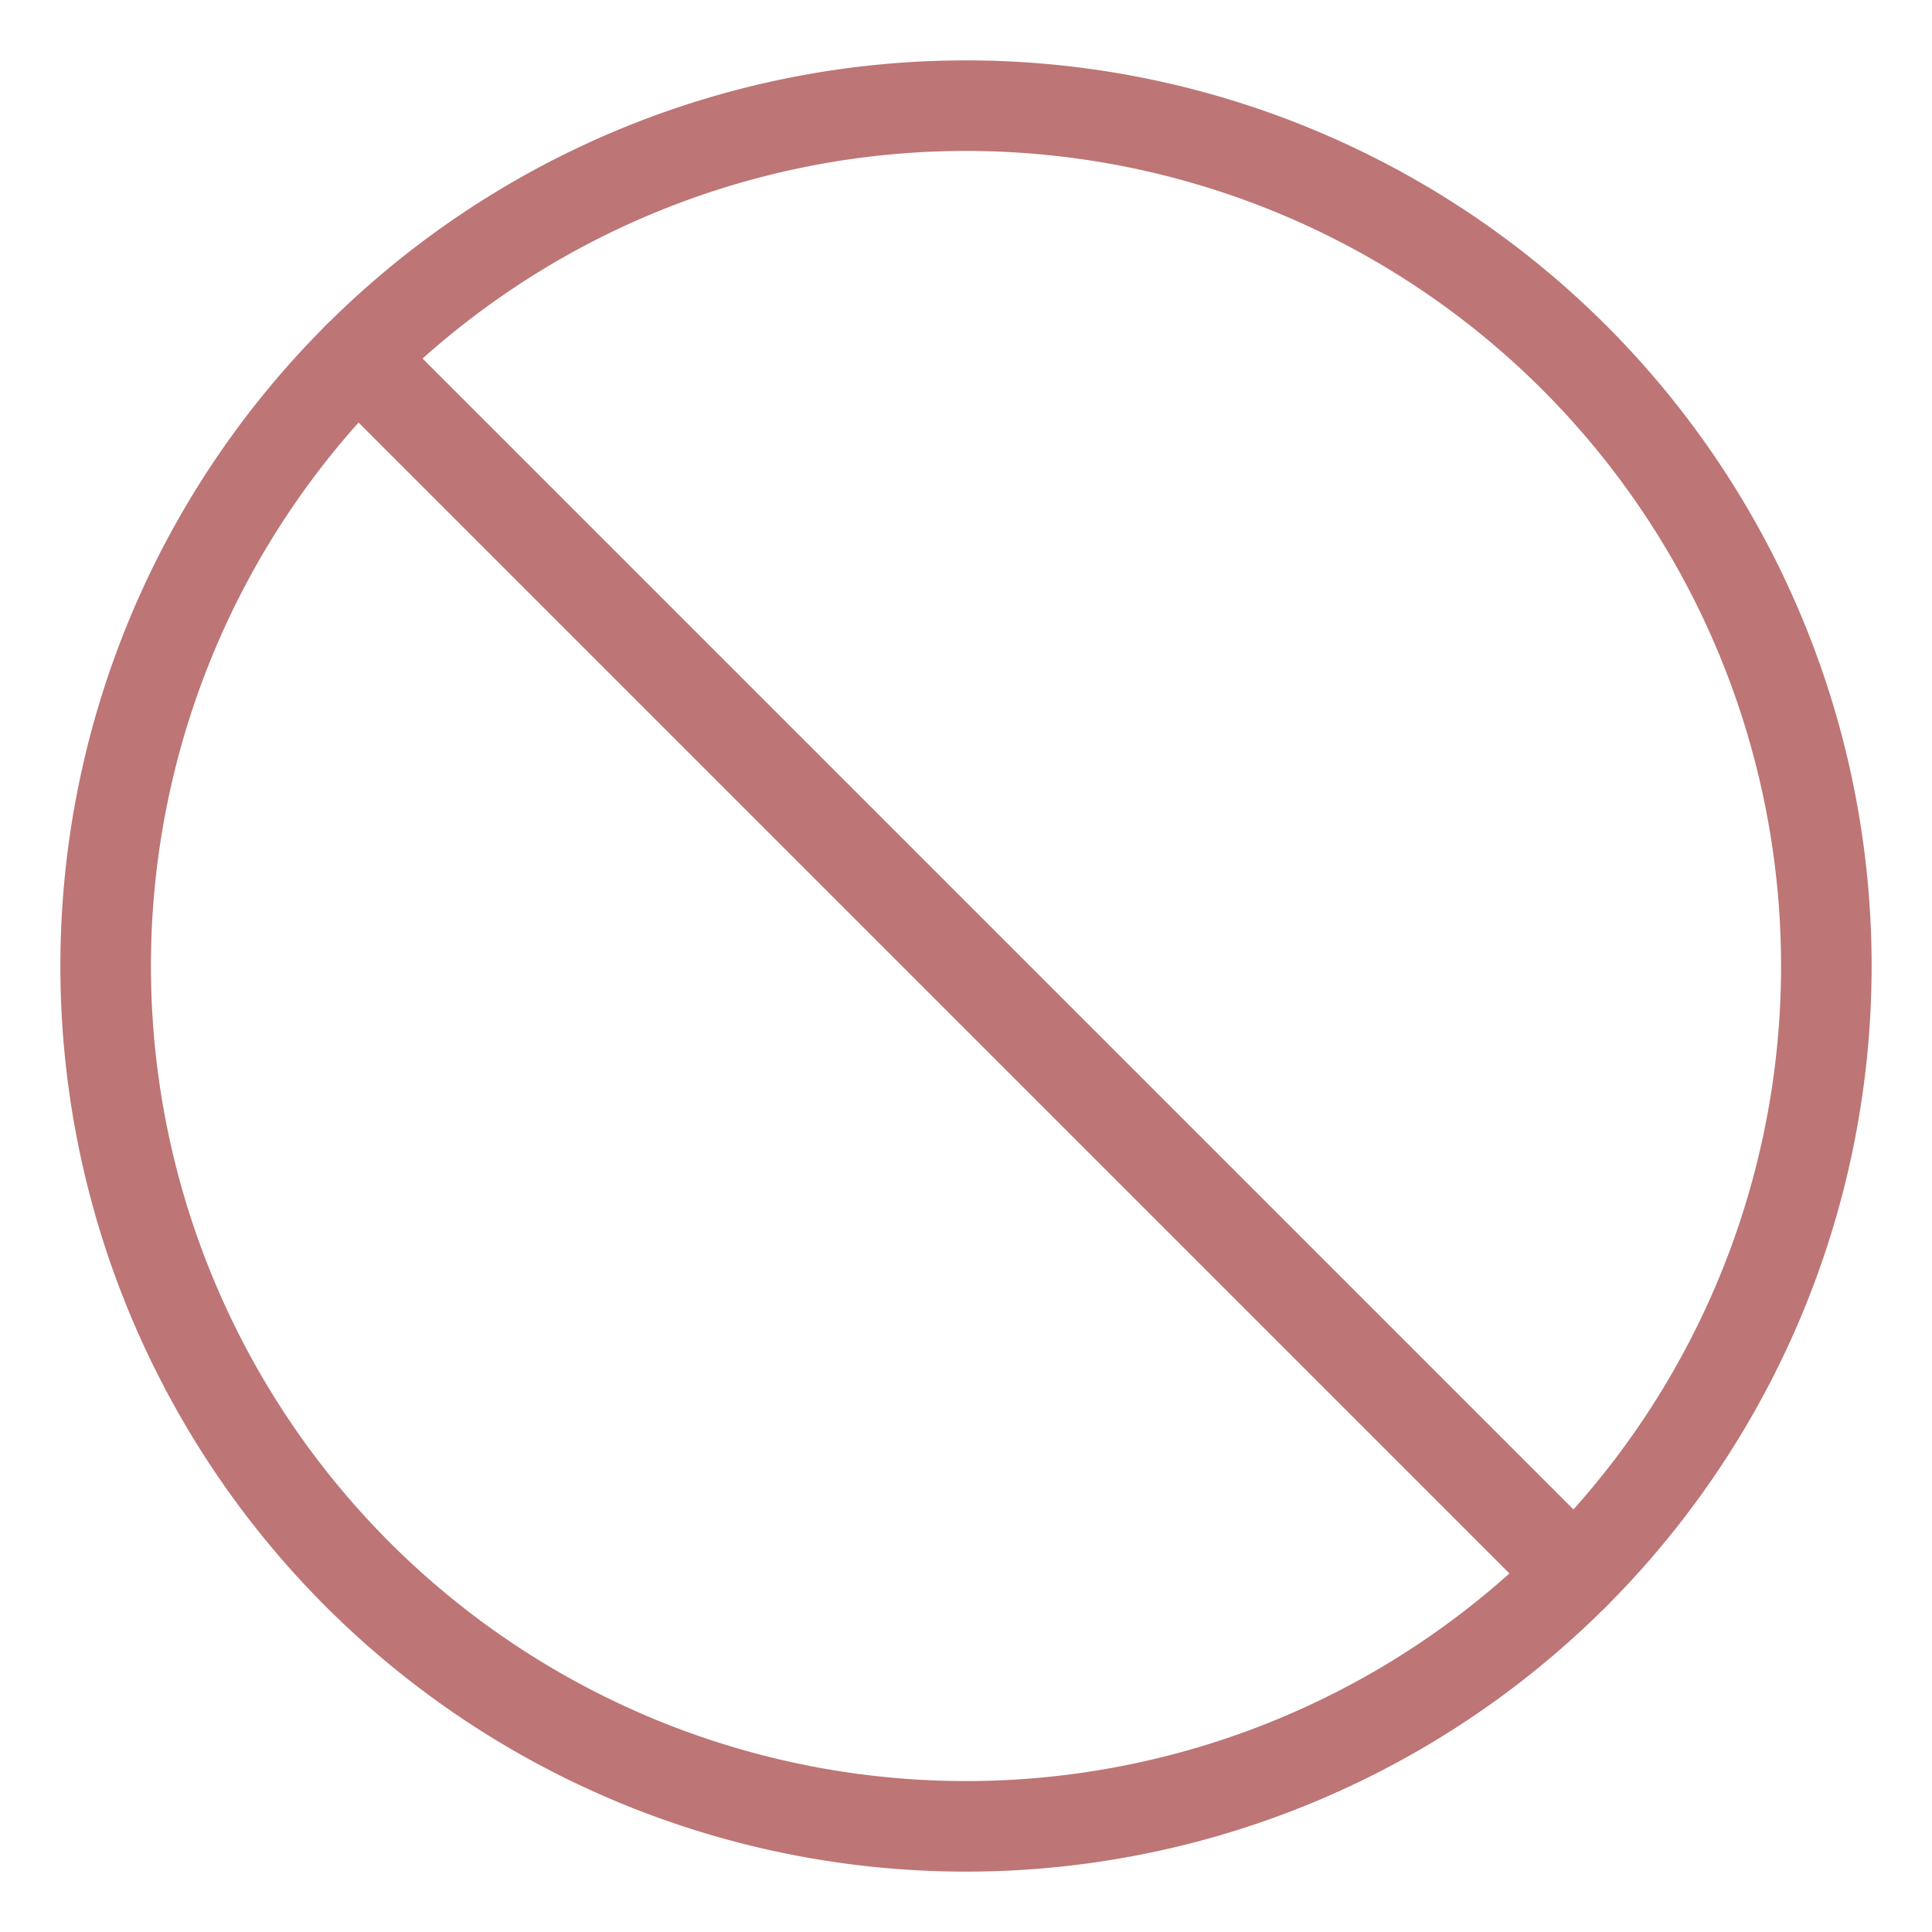 <?xml version="1.0" encoding="UTF-8" standalone="no"?>
<svg
   version="1.1"
   viewBox="0 0 32 32"
   id="svg11"
   sodipodi:docname="dialog-cancel.svg"
   inkscape:version="1.2.2 (b0a8486541, 2022-12-01)"
   xmlns:inkscape="http://www.inkscape.org/namespaces/inkscape"
   xmlns:sodipodi="http://sodipodi.sourceforge.net/DTD/sodipodi-0.dtd"
   xmlns="http://www.w3.org/2000/svg"
   xmlns:svg="http://www.w3.org/2000/svg">
  <sodipodi:namedview
     id="namedview13"
     pagecolor="#ffffff"
     bordercolor="#000000"
     borderopacity="0.25"
     inkscape:showpageshadow="2"
     inkscape:pageopacity="0.0"
     inkscape:pagecheckerboard="0"
     inkscape:deskcolor="#d1d1d1"
     showgrid="false"
     inkscape:zoom="25.65625"
     inkscape:cx="11.186358"
     inkscape:cy="16.038977"
     inkscape:window-width="1920"
     inkscape:window-height="1021"
     inkscape:window-x="0"
     inkscape:window-y="0"
     inkscape:window-maximized="1"
     inkscape:current-layer="svg11" />
  <defs
     id="defs3">
    <style
       id="current-color-scheme"
       type="text/css">.ColorScheme-Text { color: #fcfcfc; }</style>
  </defs>
  <g
     id="g194"
     transform="matrix(1.5,0,0,1.5,-8,-8)"
     style="fill:#bd7575;stroke-width:0.667">
    <path
       d="M 16,6 A 10,10 0 0 0 6,16 10,10 0 0 0 16,26 10,10 0 0 0 26,16 10,10 0 0 0 16,6 Z m 0,1 a 9,9 0 0 1 9,9 9,9 0 0 1 -9,9 9,9 0 0 1 -9,-9 9,9 0 0 1 9,-9 z"
       fill="#ffffff"
       fill-rule="evenodd"
       stroke-linecap="round"
       stroke-linejoin="round"
       id="path7"
       style="fill:#bd7575;stroke-width:0.444" />
    <rect
       transform="rotate(45)"
       x="12.627"
       y="-0.5"
       width="20"
       height="1"
       rx="0.5"
       ry="0.5"
       fill="#ffffff"
       fill-rule="evenodd"
       stroke-linecap="round"
       stroke-linejoin="round"
       id="rect9"
       style="fill:#bd7575;stroke-width:0.444" />
  </g>
</svg>
